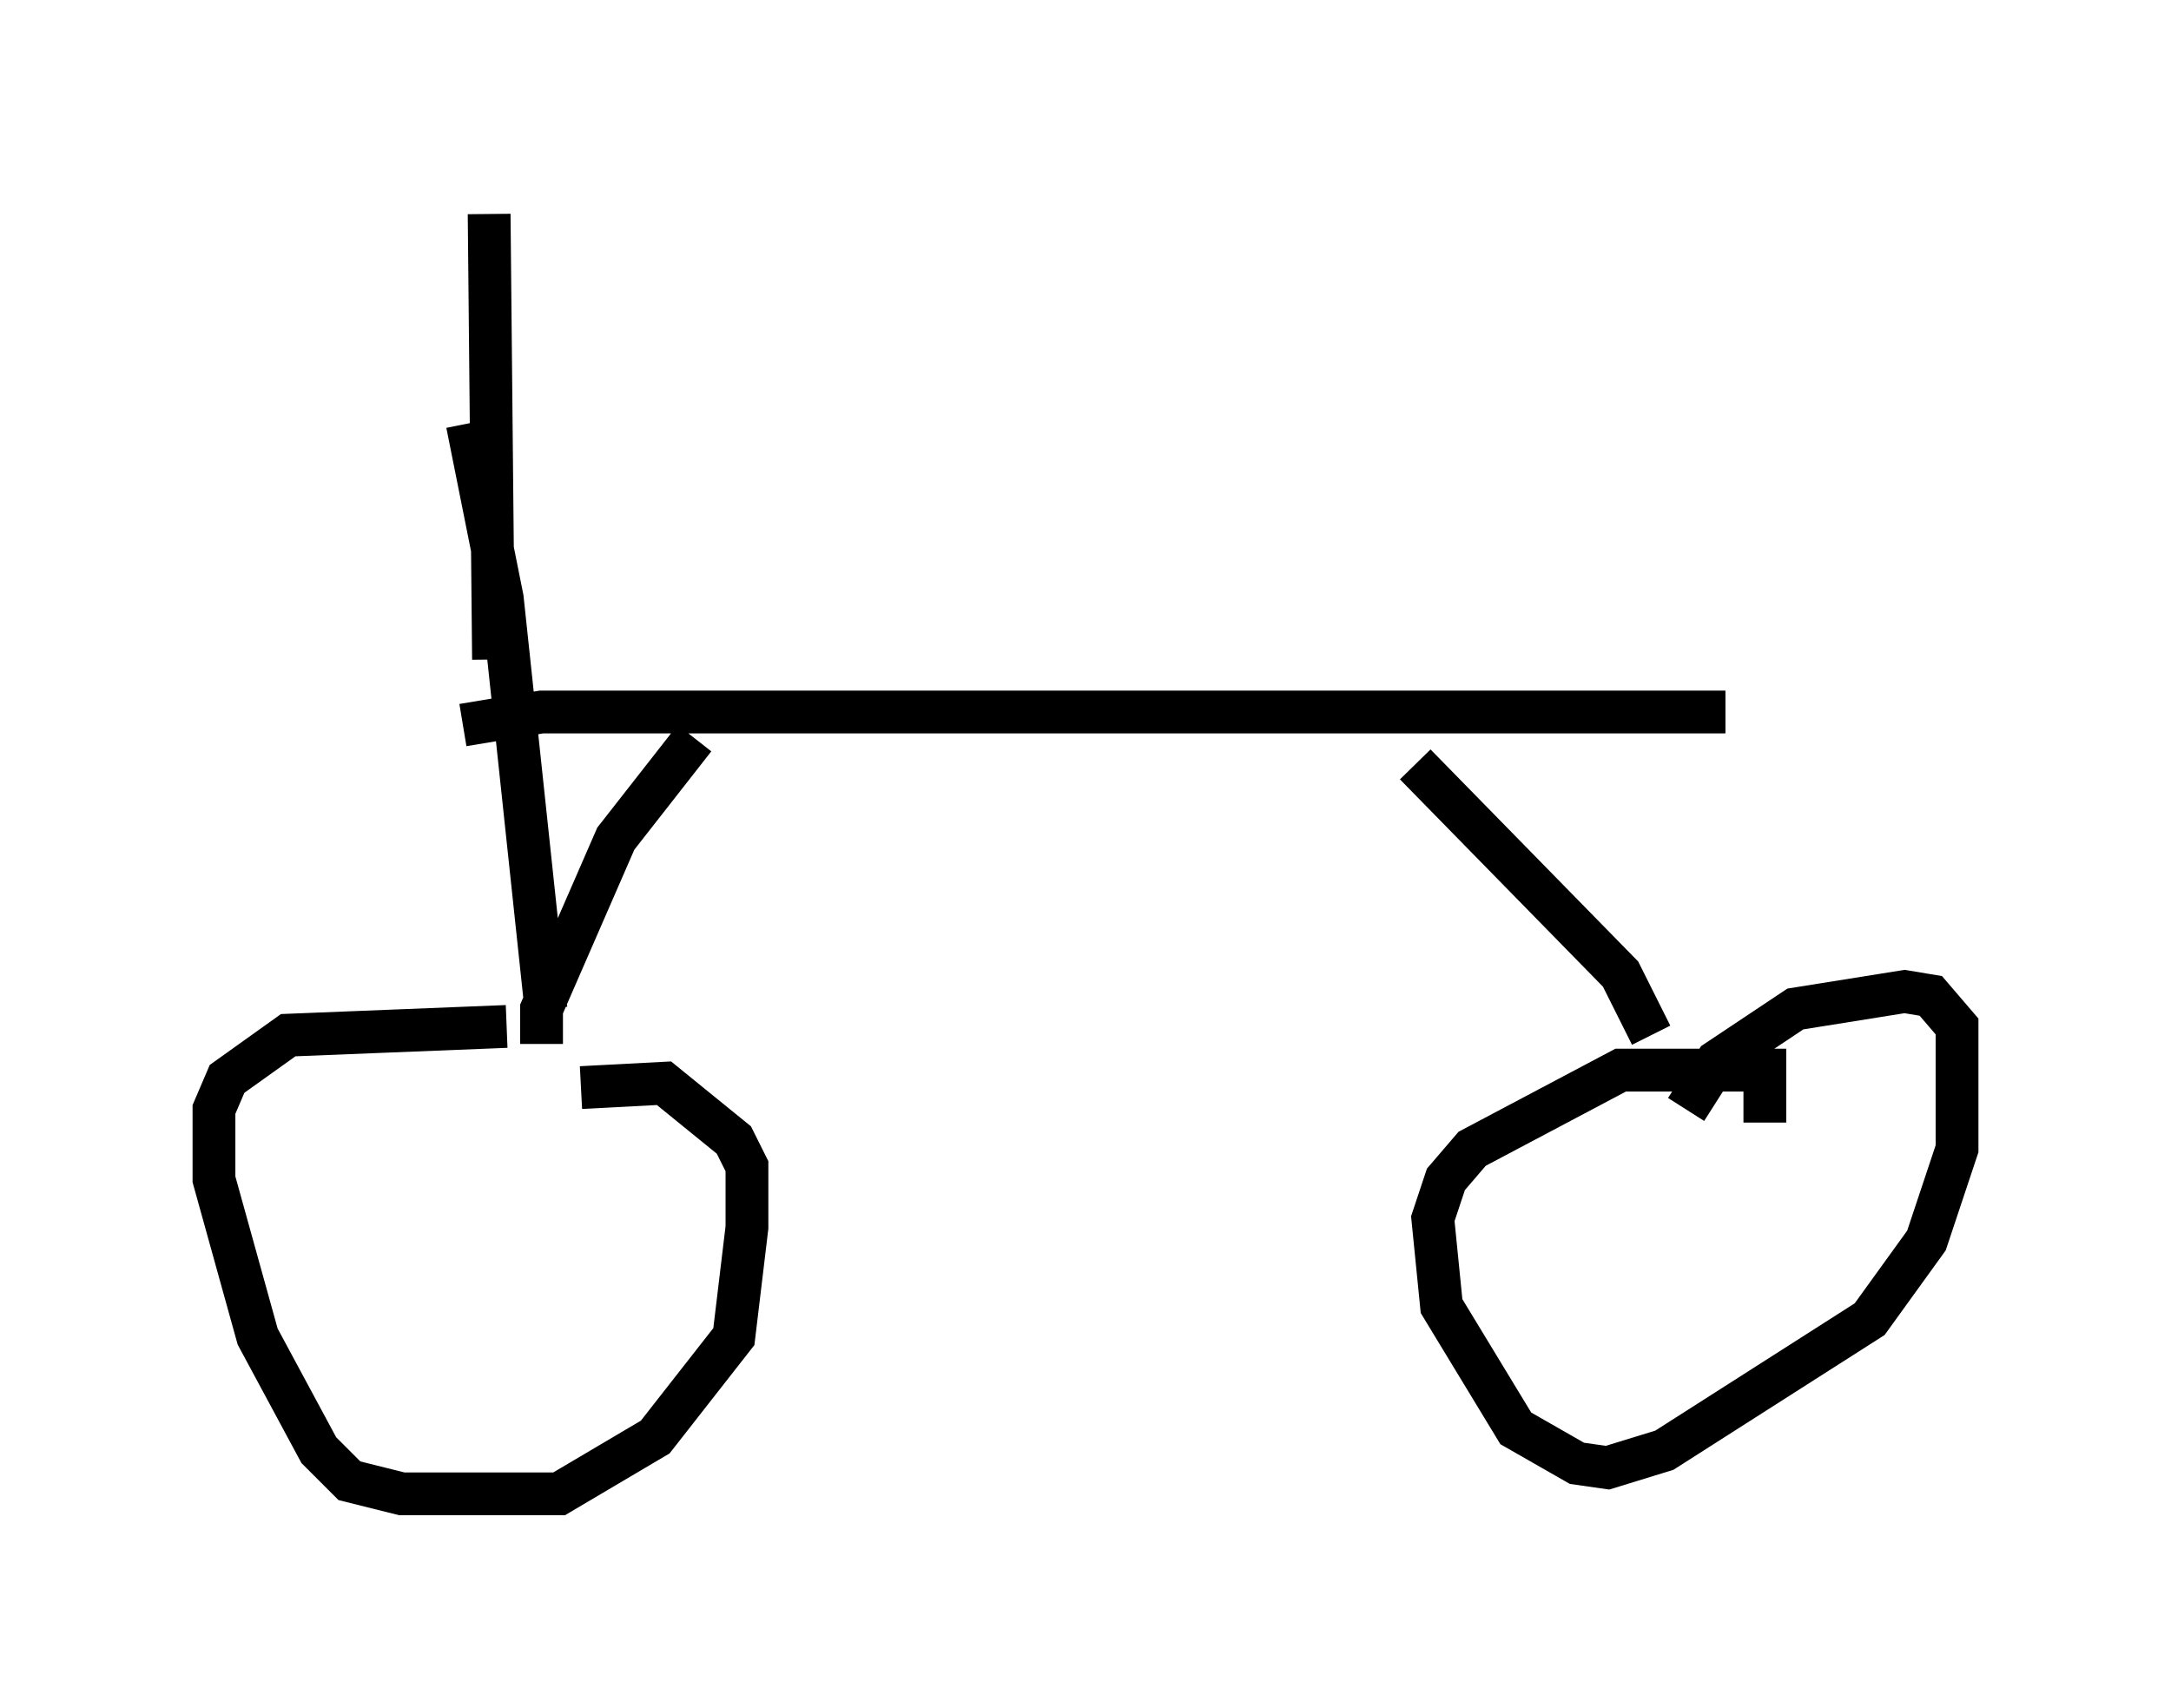 <?xml version="1.0" encoding="utf-8" ?>
<svg baseProfile="full" height="39.911" version="1.1" width="50.732" xmlns="http://www.w3.org/2000/svg" xmlns:ev="http://www.w3.org/2001/xml-events" xmlns:xlink="http://www.w3.org/1999/xlink"><defs /><rect fill="white" height="39.911" width="50.732" x="0" y="0" /><path d="M12.452, 24.396 m-0.613, -0.408 l-5.104, 0.204 -1.429, 1.021 l-0.306, 0.715 0.0, 1.633 l1.021, 3.675 1.429, 2.654 l0.715, 0.715 1.225, 0.306 l3.675, 0.0 2.246, -1.327 l1.838, -2.348 0.306, -2.552 l0.0, -1.429 -0.306, -0.613 l-1.633, -1.327 -1.94, 0.102 m27.665, 0.817 l0.0, -1.225 -3.369, 0.0 l-3.471, 1.838 -0.613, 0.715 l-0.306, 0.919 0.204, 2.042 l1.735, 2.858 1.429, 0.817 l0.715, 0.102 1.327, -0.408 l4.798, -3.063 1.327, -1.838 l0.715, -2.144 0.0, -2.858 l-0.613, -0.715 -0.613, -0.102 l-2.552, 0.408 -1.838, 1.225 l-0.715, 1.123 m-26.746, -1.531 l0.0, -0.817 1.735, -3.981 l1.838, -2.348 m22.356, 6.942 l-0.715, -1.429 -4.798, -4.9 m-22.254, -0.919 l1.838, -0.306 27.665, 0.0 m-28.788, -1.225 l-0.102, -10.413 m-0.51, 4.9 l0.817, 4.083 1.021, 9.596 " fill="none" stroke="black" stroke-width="1" /></svg>
